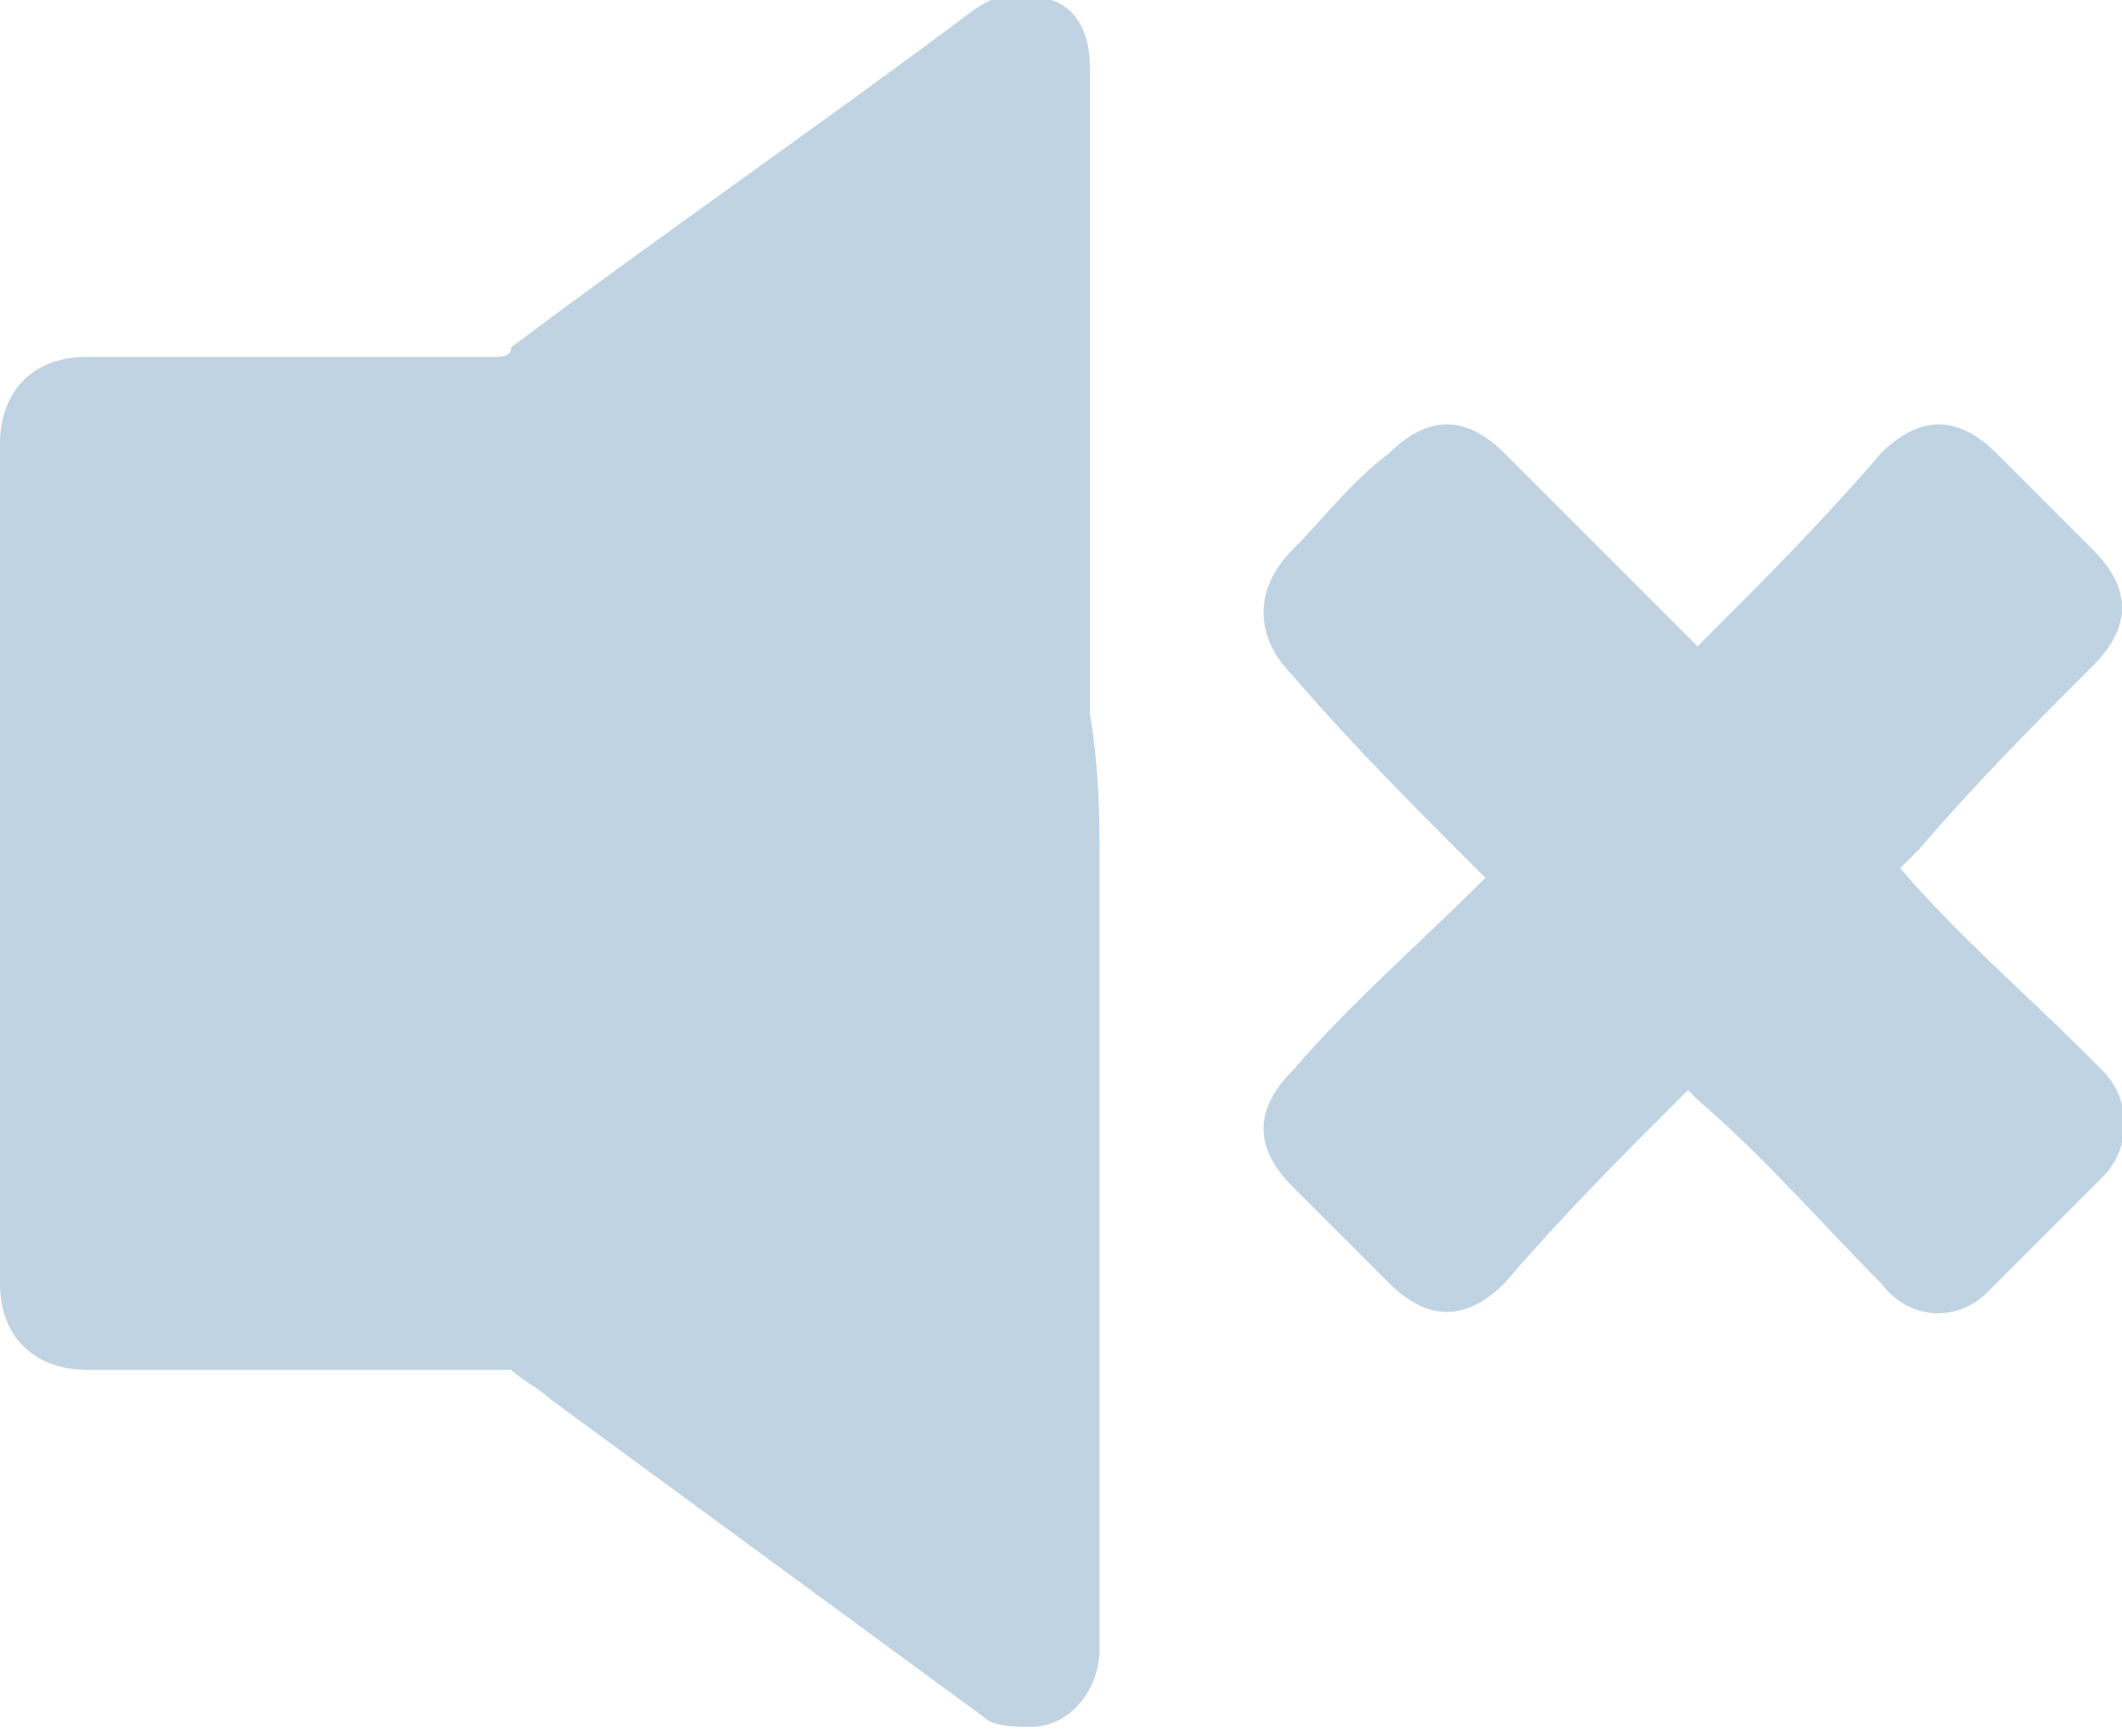 <svg xmlns="http://www.w3.org/2000/svg" width="22" height="18" fill="none" viewBox="0 0 22 18">
  <g clip-path="url(#a)">
    <path fill="#BFD3E3" d="M11.4 9v8.1c0 .4-.3.8-.7.8-.2 0-.4 0-.5-.1l-4.5-3.3c-.1-.1-.3-.2-.4-.3H.9c-.5 0-.9-.3-.9-.9V4.6c0-.5.3-.9.9-.9h4.2c.1 0 .2 0 .2-.1C6.9 2.4 8.5 1.3 10.1.1c.3-.2.5-.2.8-.1.3.1.4.4.4.7v6.7c.1.6.1 1.1.1 1.6Zm8.3 0c.6.7 1.3 1.3 1.9 1.9l.2.2c.3.3.3.8 0 1.1l-1.2 1.2c-.3.3-.8.3-1.1-.1-.6-.6-1.2-1.3-1.9-1.9l-.1-.1-.1.1c-.6.6-1.2 1.2-1.8 1.9-.4.4-.8.4-1.2 0l-1-1c-.4-.4-.4-.8 0-1.2.6-.7 1.3-1.3 2-2l-.1-.1c-.7-.7-1.3-1.3-1.9-2-.4-.4-.4-.9 0-1.3.3-.3.6-.7 1-1 .4-.4.8-.4 1.2 0l1.9 1.9.1.1.1-.1c.6-.6 1.2-1.2 1.8-1.9.4-.4.8-.4 1.2 0l1 1c.4.4.4.8 0 1.2-.6.6-1.2 1.2-1.8 1.9l-.2.2Z"/>
  </g>
  <defs>
    <clipPath id="a">
      <path fill="#fff" d="M0 0h22v18H0z"/>
    </clipPath>
  </defs>
</svg>
